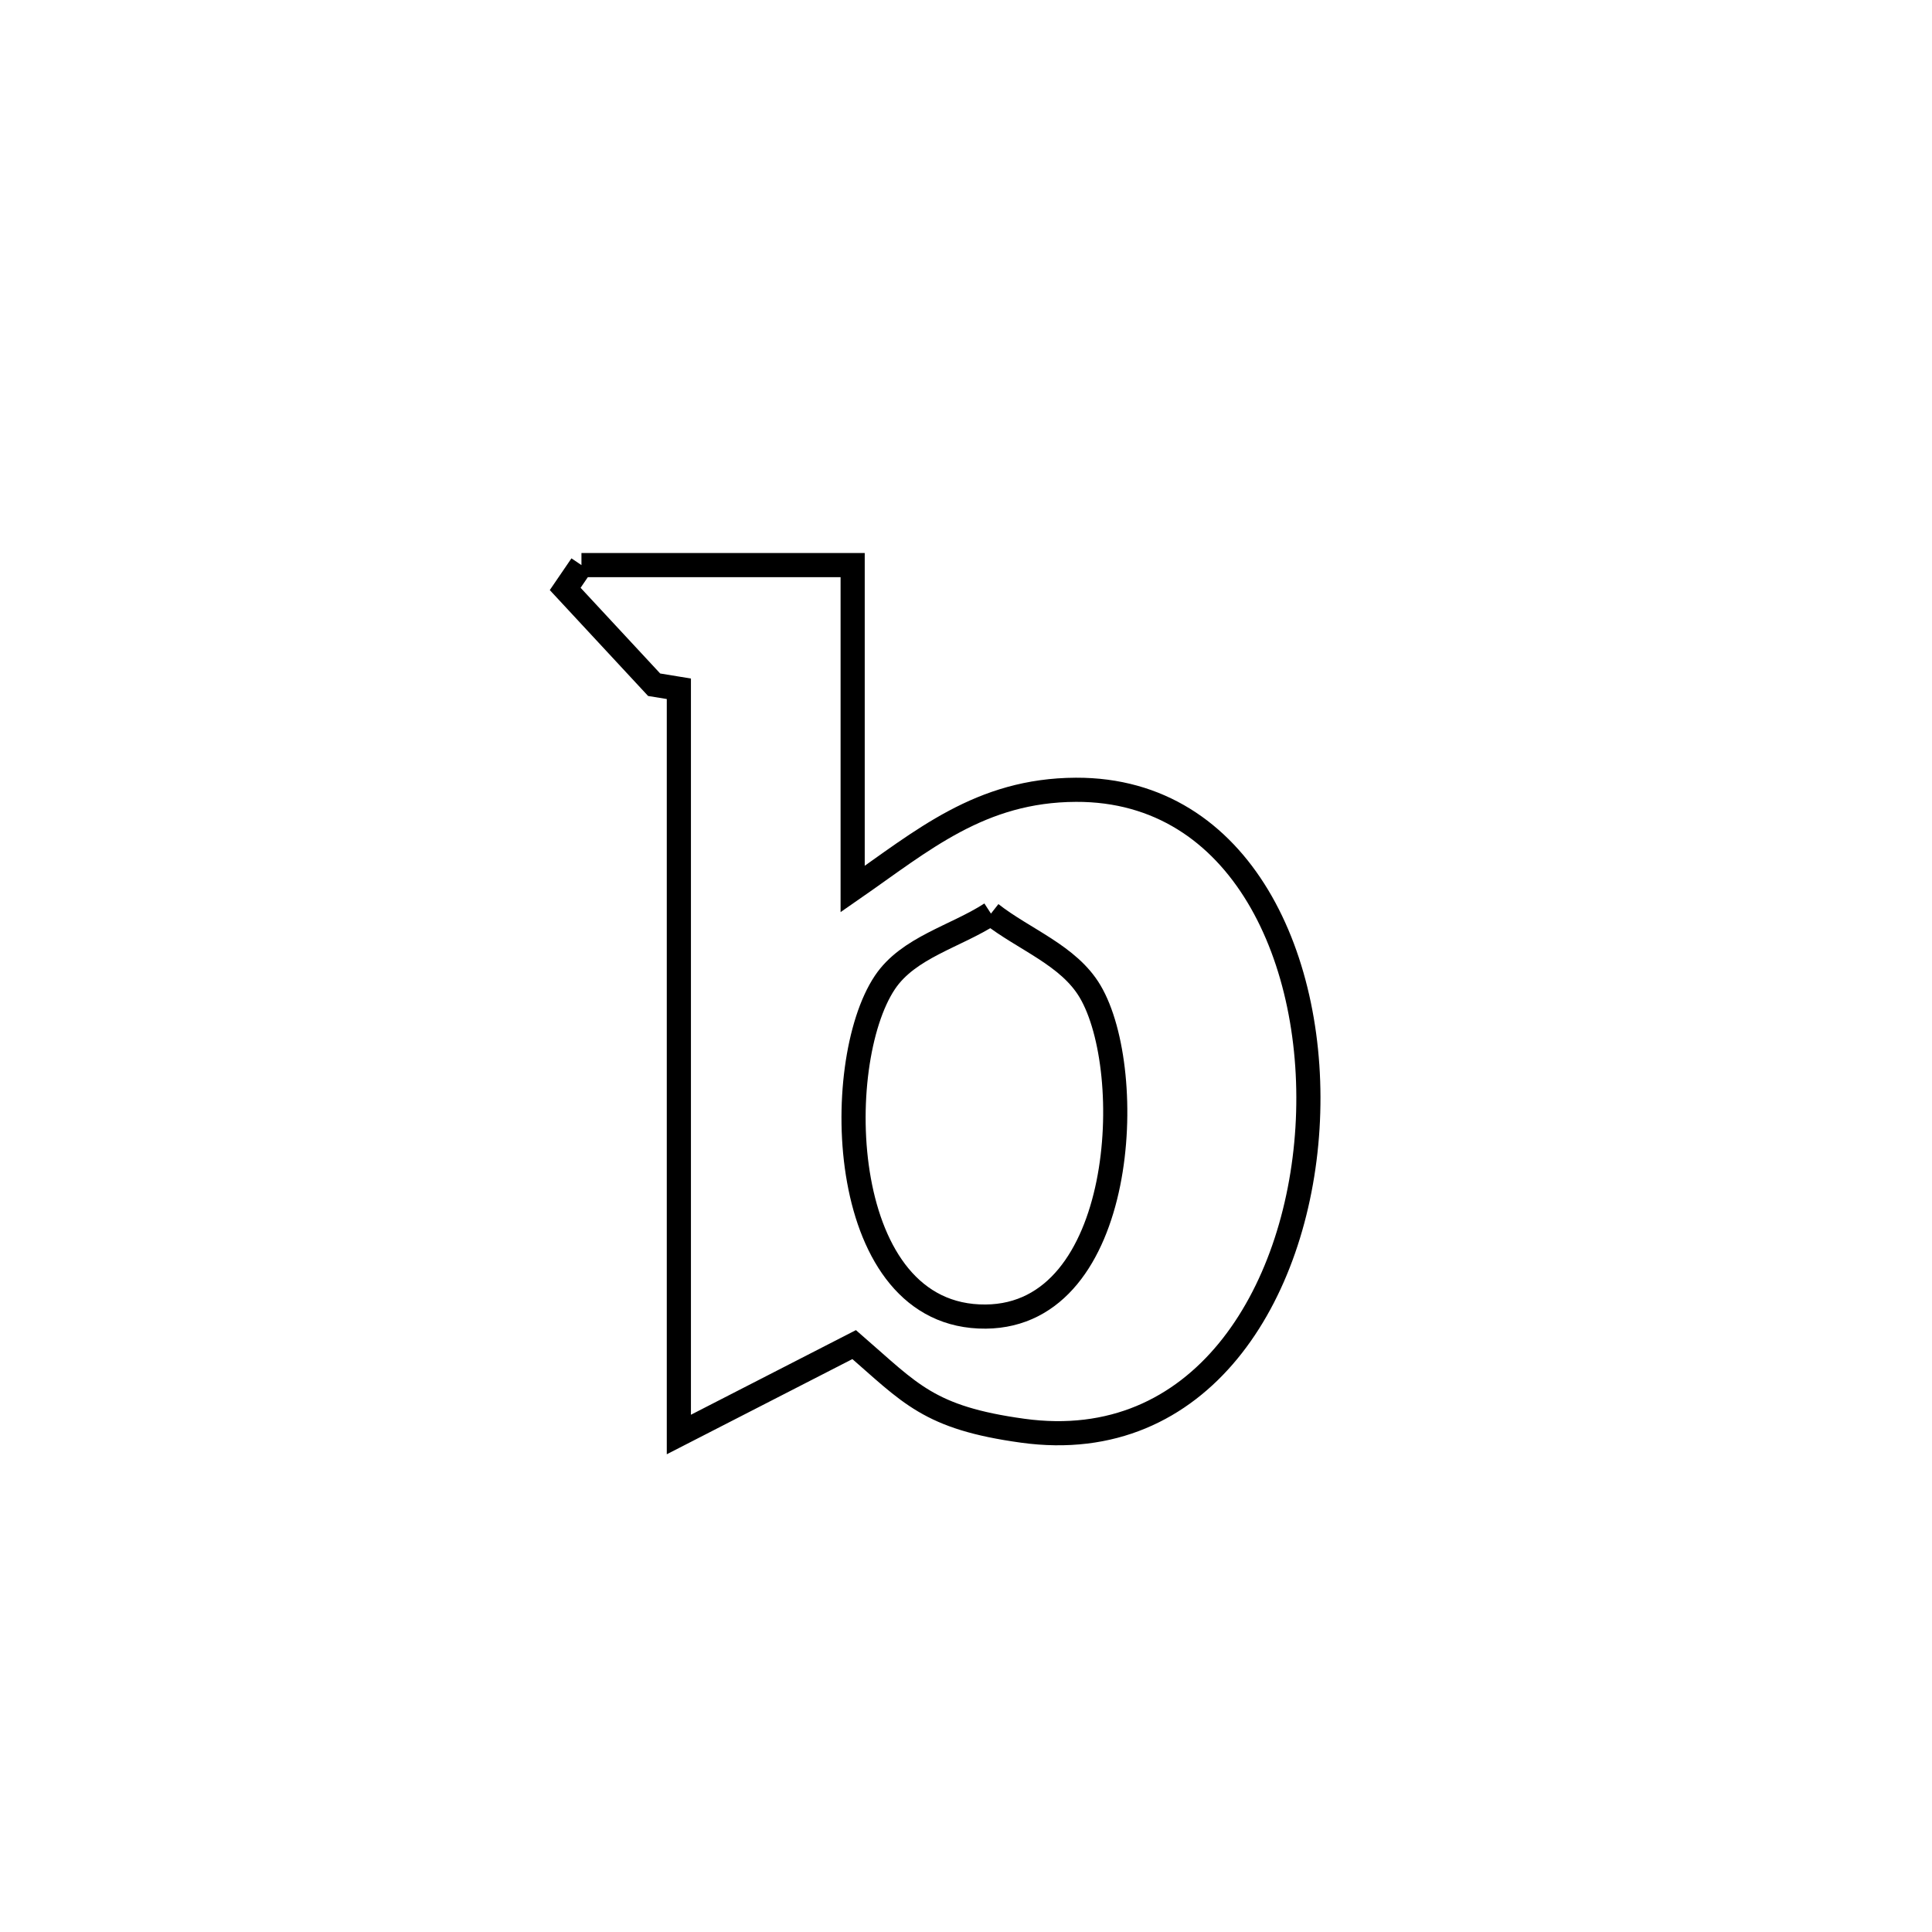 <svg xmlns="http://www.w3.org/2000/svg" viewBox="0.0 0.0 24.0 24.0" height="200px" width="200px"><path fill="none" stroke="black" stroke-width=".3" stroke-opacity="1.0"  filling="0" d="M7.223 7.02 L7.223 7.02 C8.346 7.02 9.469 7.02 10.592 7.02 L10.592 7.02 C10.592 8.361 10.592 9.703 10.592 11.044 L10.592 11.044 C11.459 10.443 12.176 9.816 13.366 9.811 C15.429 9.803 16.37 11.945 16.242 14.014 C16.114 16.083 14.918 18.078 12.705 17.773 C11.535 17.612 11.312 17.311 10.611 16.703 L10.611 16.703 C9.955 17.04 9.077 17.49 8.433 17.82 L8.433 17.82 C8.433 16.276 8.433 14.732 8.433 13.188 C8.433 11.644 8.433 10.1 8.433 8.556 L8.433 8.556 C8.331 8.539 8.229 8.523 8.126 8.506 L8.126 8.506 C7.758 8.109 7.389 7.713 7.021 7.316 L7.021 7.316 C7.088 7.218 7.156 7.119 7.223 7.02 L7.223 7.02"></path>
<path fill="none" stroke="black" stroke-width=".3" stroke-opacity="1.0"  filling="0" d="M12.31 11.349 L12.31 11.349 C12.72 11.671 13.275 11.866 13.541 12.315 C14.129 13.308 13.99 16.34 12.245 16.355 C10.389 16.371 10.32 13.21 10.992 12.205 C11.283 11.769 11.871 11.634 12.31 11.349 L12.31 11.349"></path></svg>